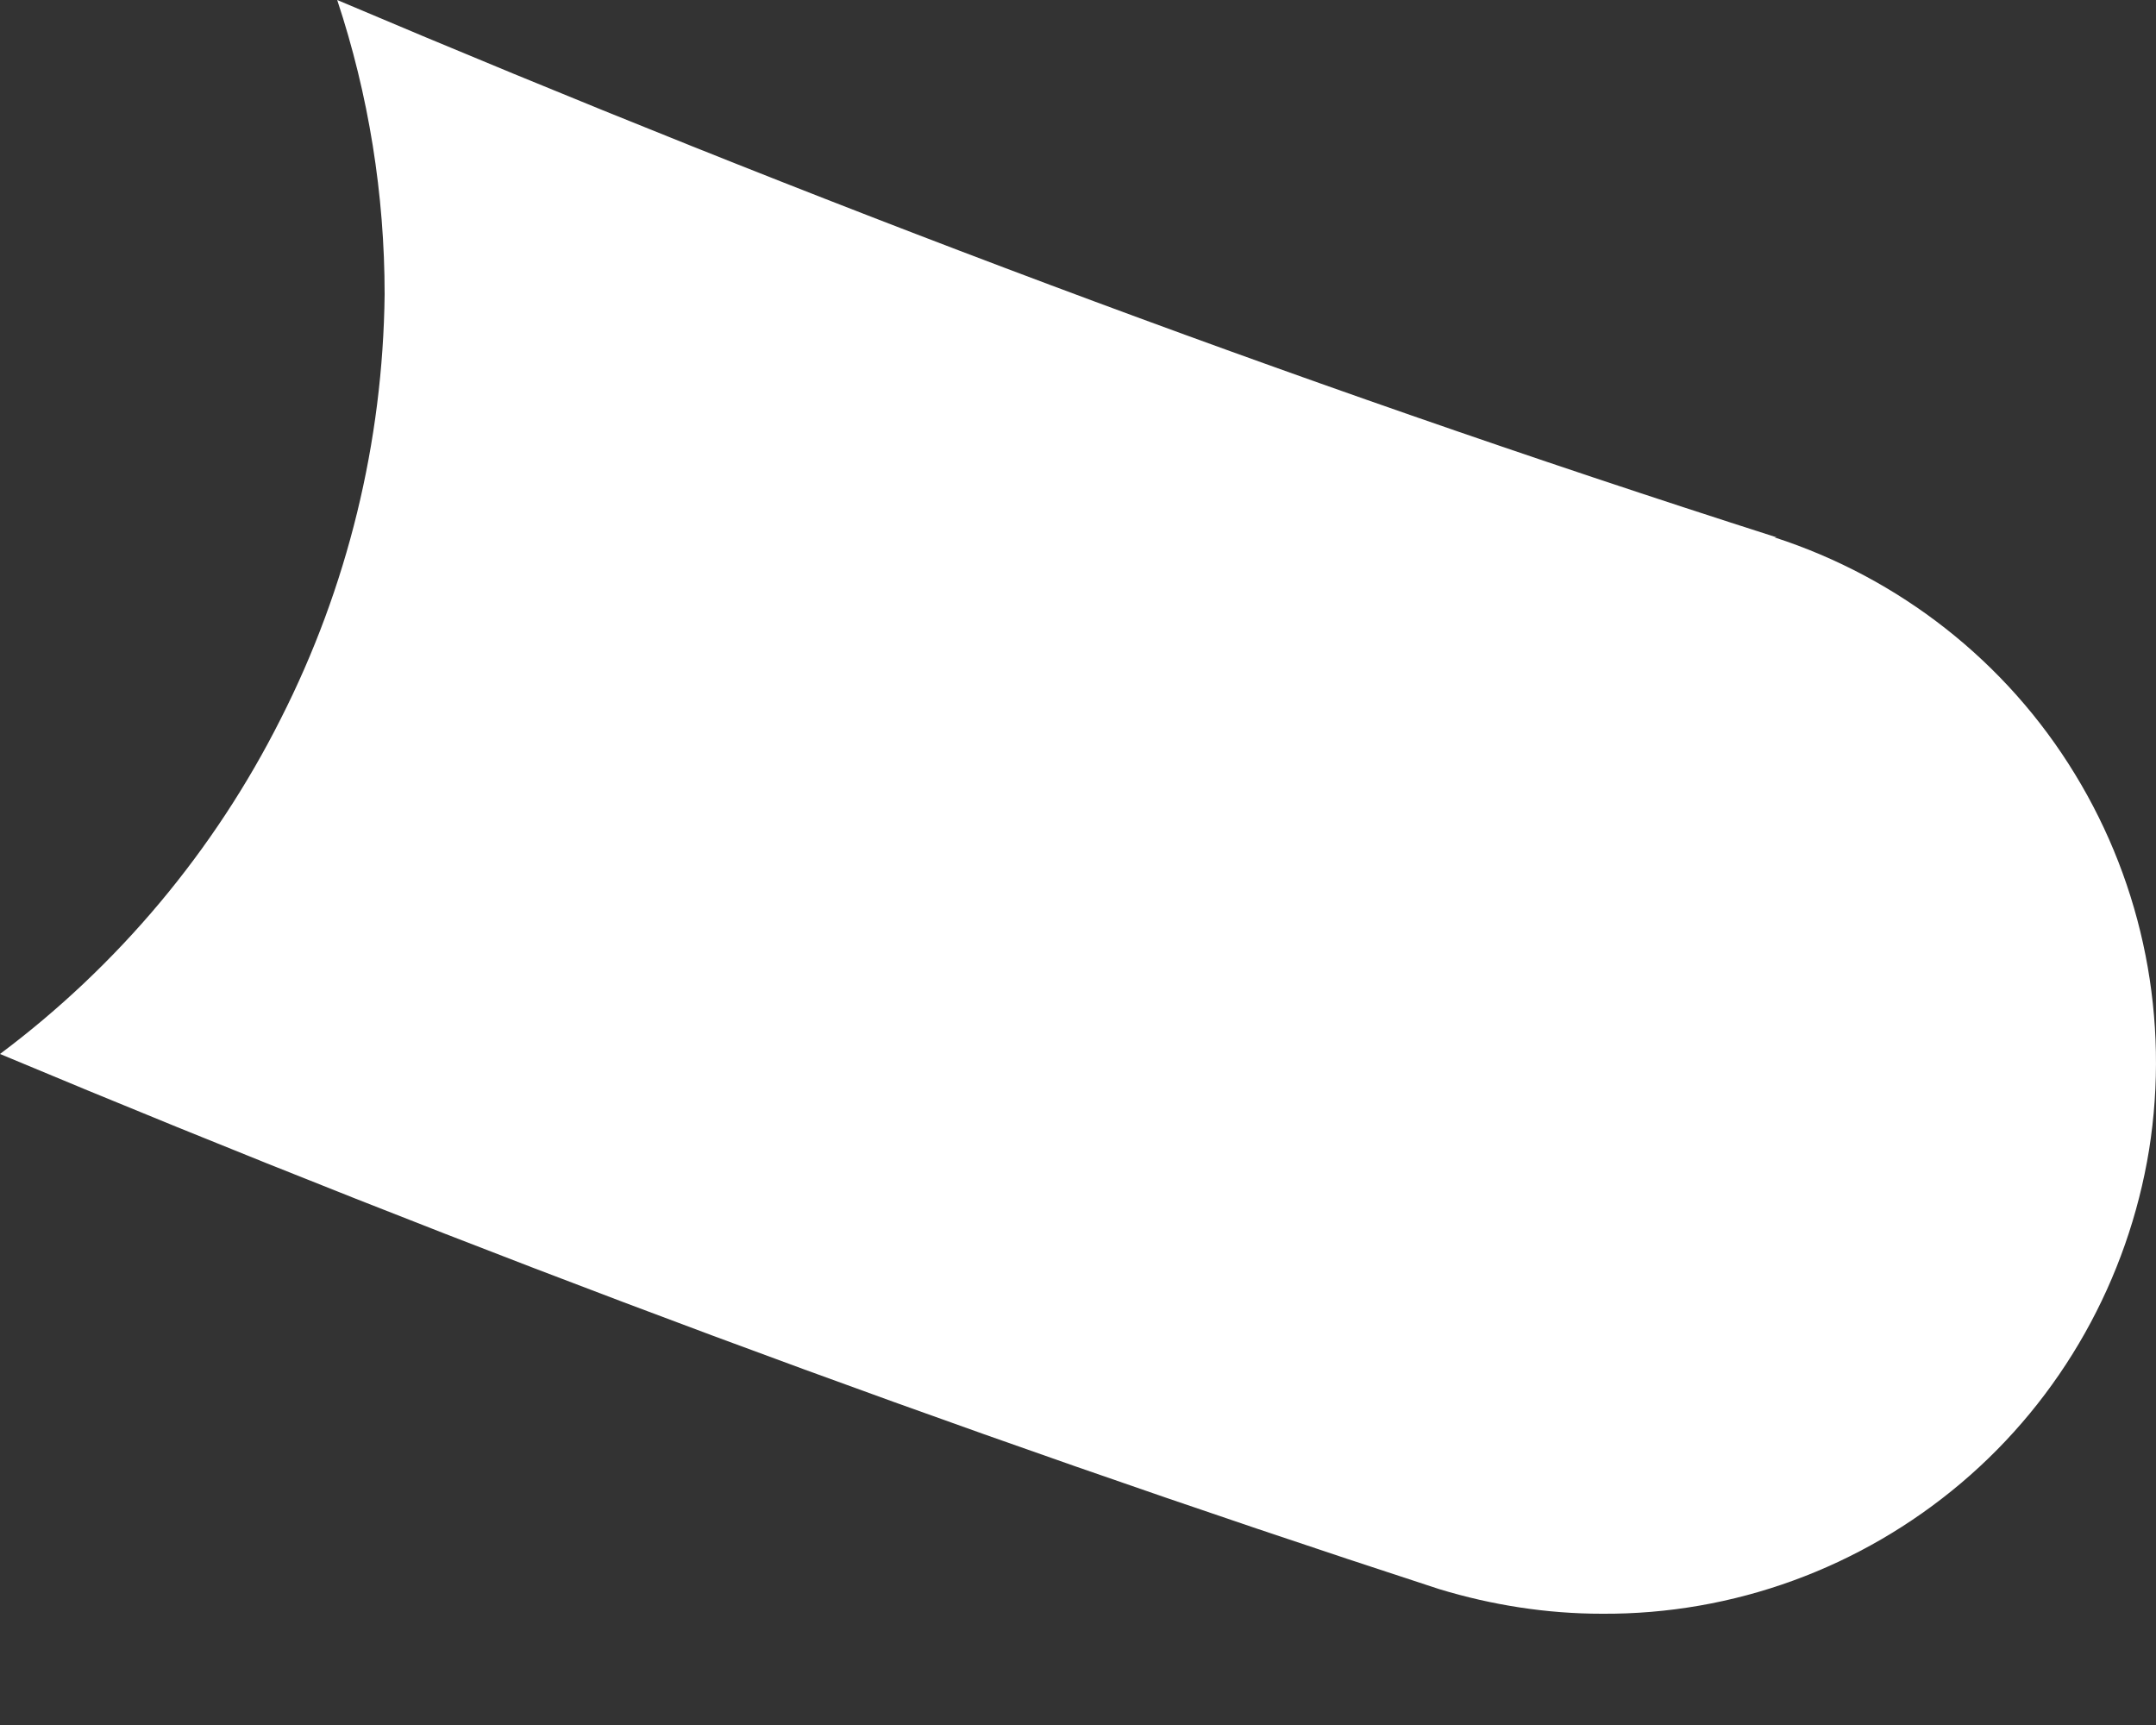 <svg width="5" height="4" viewBox="0 0 5 4" fill="none" xmlns="http://www.w3.org/2000/svg">
<rect x="0" y="0" width="5" height="4" fill="#333333" stroke="none"/>
<path d="M4.12 1.246C2.985 0.883 1.874 0.463 0.782 0C0.855 0.22 0.892 0.451 0.892 0.683C0.888 1.025 0.806 1.362 0.651 1.667C0.497 1.973 0.274 2.239 0 2.444C1.094 2.902 2.206 3.316 3.338 3.685C3.46 3.722 3.587 3.742 3.715 3.742C4.02 3.744 4.315 3.636 4.548 3.439C4.781 3.242 4.935 2.967 4.984 2.666C5.032 2.364 4.971 2.055 4.812 1.795C4.653 1.534 4.405 1.34 4.115 1.246H4.12Z" fill="white"/>
</svg>
